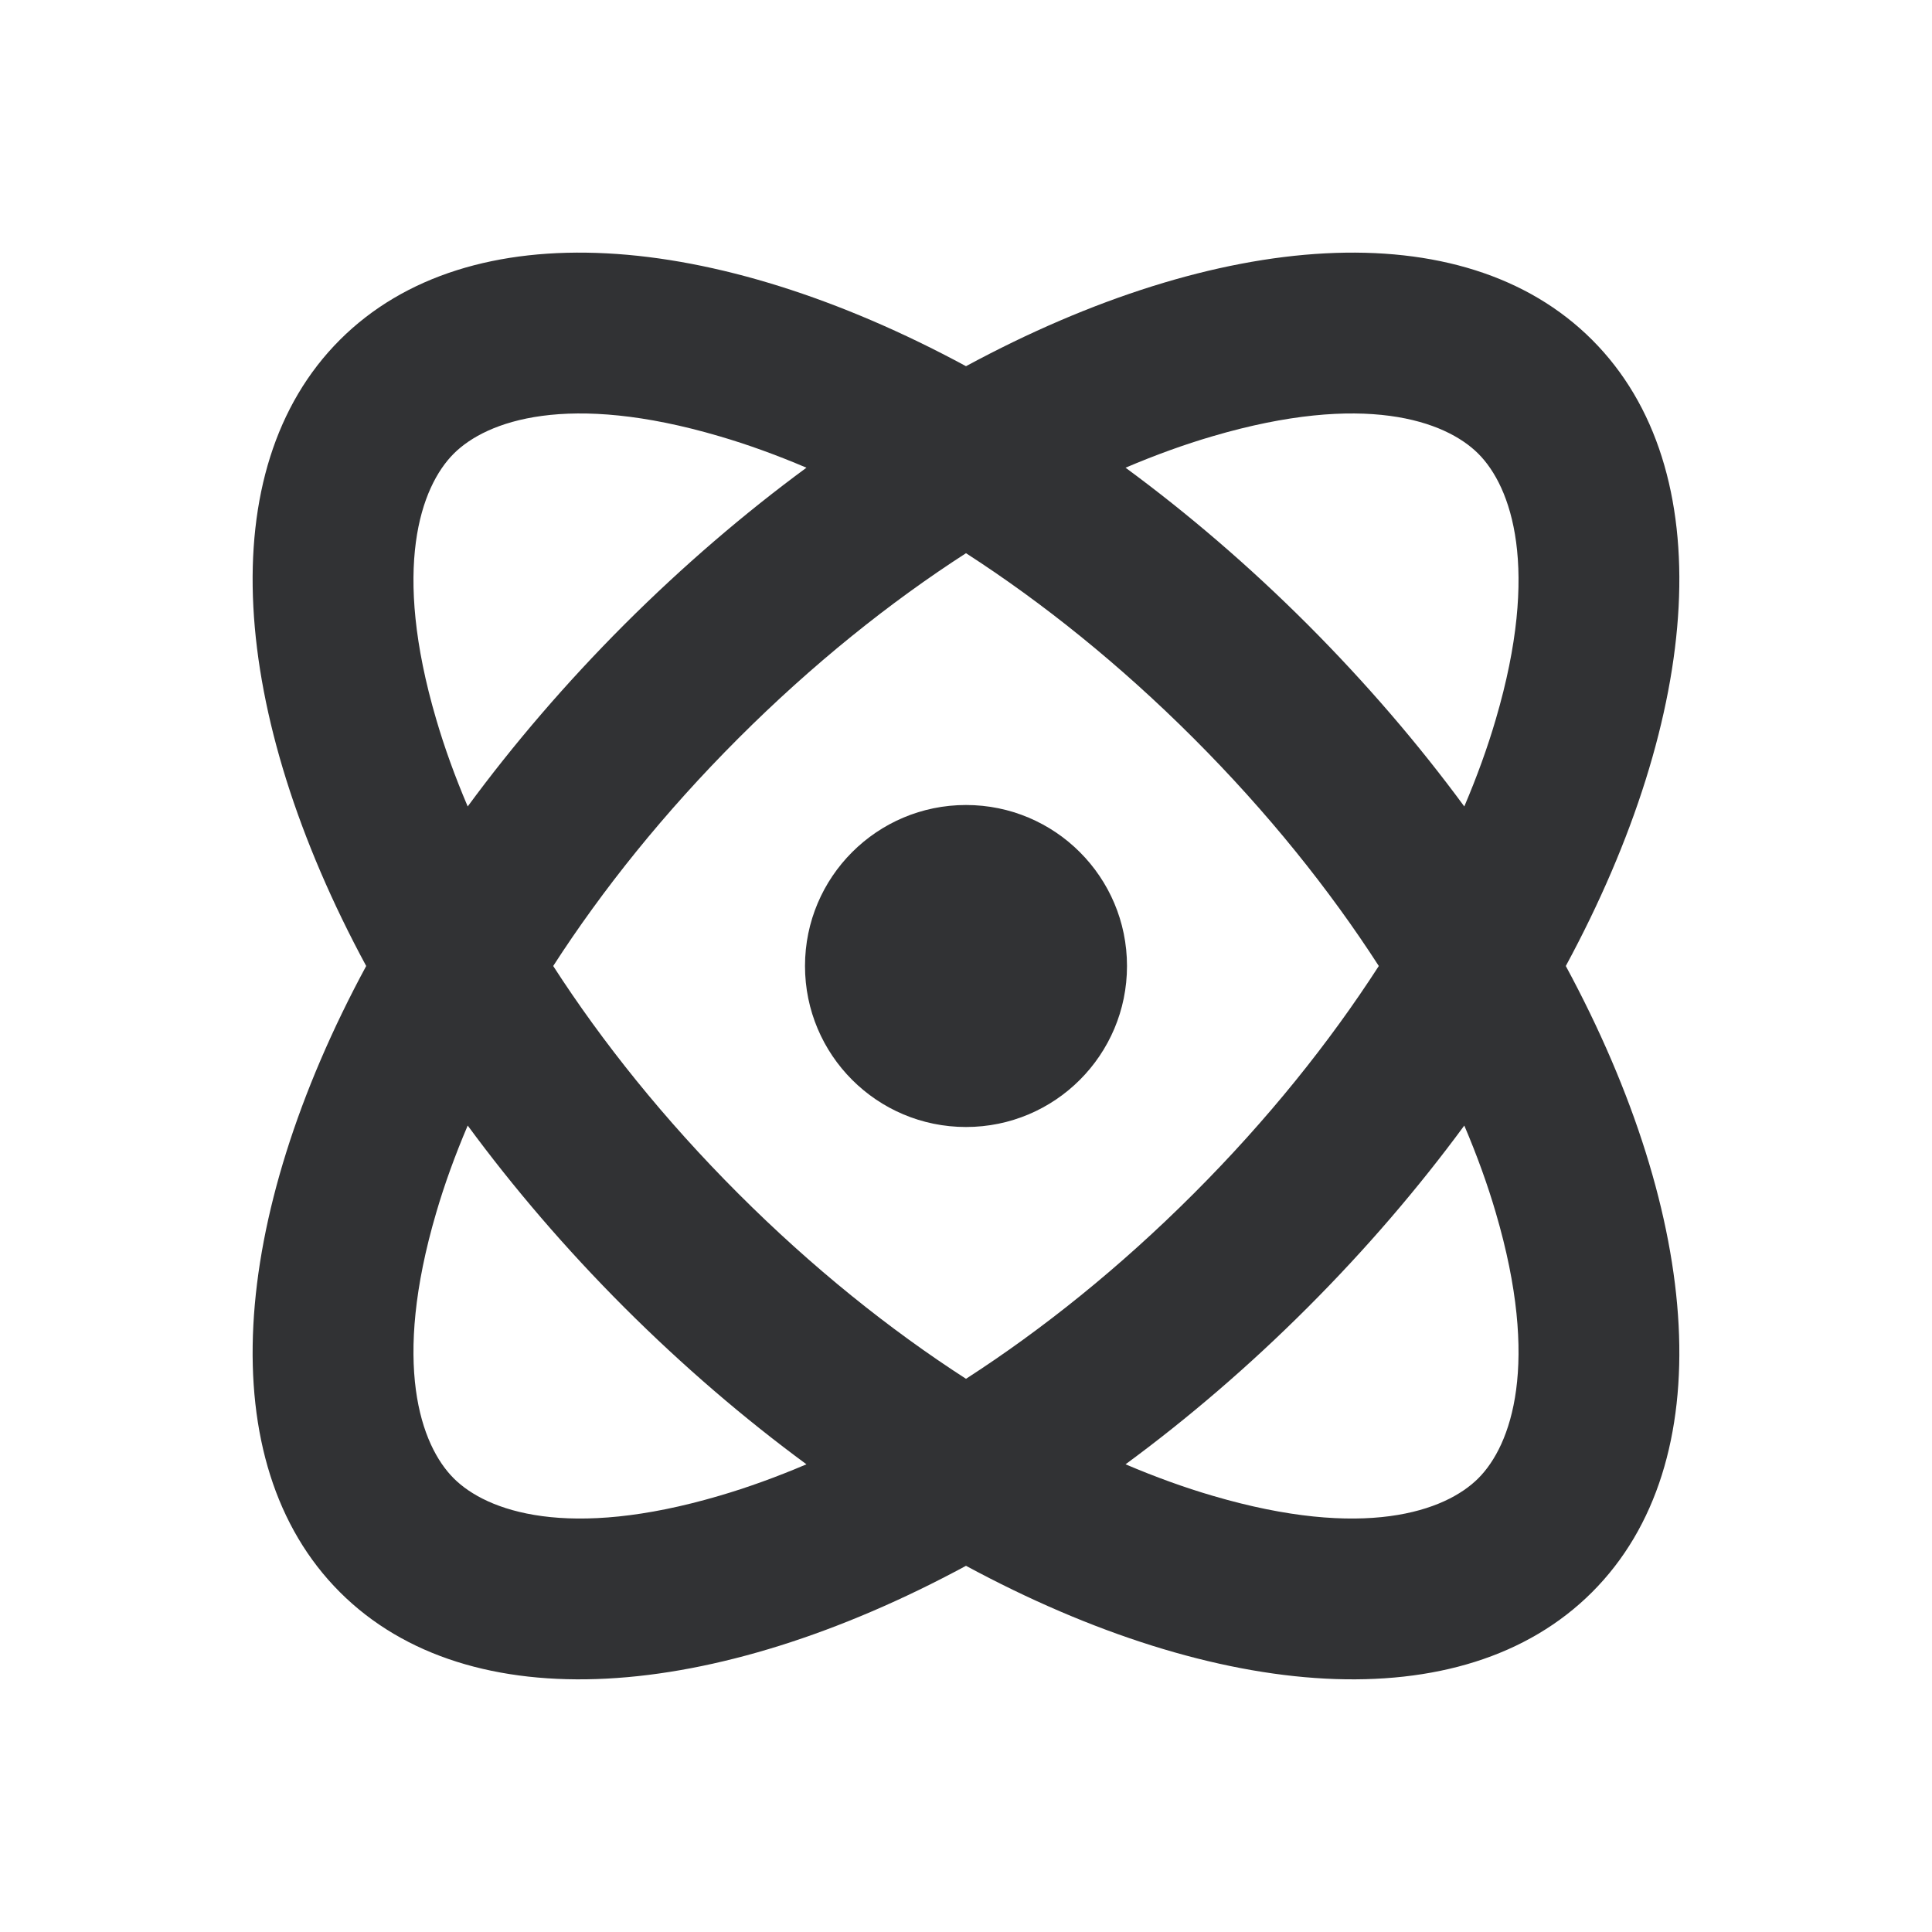 <svg width="24" height="24" viewBox="0 0 24 24" fill="none" xmlns="http://www.w3.org/2000/svg">
<path fill-rule="evenodd" clip-rule="evenodd" d="M10.018 18.19C9.647 18.348 9.285 18.479 8.936 18.581C7.057 19.134 6.047 18.775 5.636 18.364C5.225 17.953 4.866 16.944 5.419 15.064C5.521 14.715 5.652 14.353 5.81 13.982C6.377 14.753 7.028 15.514 7.757 16.243C8.487 16.972 9.247 17.623 10.018 18.19ZM12 17.128C11.053 16.517 10.093 15.749 9.172 14.828C8.251 13.907 7.483 12.947 6.872 12C7.483 11.053 8.251 10.093 9.172 9.172C10.093 8.251 11.053 7.483 12 6.872C12.947 7.483 13.907 8.251 14.828 9.172C15.749 10.093 16.517 11.053 17.128 12C16.517 12.947 15.749 13.907 14.828 14.828C13.907 15.749 12.947 16.517 12 17.128ZM12 19.451C8.865 21.145 5.829 21.385 4.222 19.778C2.615 18.171 2.854 15.135 4.549 12C2.854 8.865 2.615 5.829 4.222 4.222C5.829 2.615 8.865 2.854 12 4.549C15.135 2.854 18.171 2.615 19.778 4.222C21.385 5.829 21.145 8.865 19.451 12C21.145 15.135 21.385 18.171 19.778 19.778C18.171 21.385 15.135 21.145 12 19.451ZM18.19 13.982C18.348 14.353 18.479 14.715 18.581 15.064C19.134 16.944 18.775 17.953 18.364 18.364C17.953 18.775 16.944 19.134 15.064 18.581C14.715 18.479 14.353 18.348 13.982 18.19C14.753 17.623 15.514 16.972 16.243 16.243C16.972 15.514 17.623 14.753 18.19 13.982ZM18.19 10.018C18.348 9.647 18.479 9.285 18.581 8.936C19.134 7.057 18.775 6.047 18.364 5.636C17.953 5.225 16.944 4.866 15.064 5.419C14.715 5.521 14.353 5.652 13.982 5.81C14.753 6.377 15.514 7.028 16.243 7.757C16.972 8.487 17.623 9.247 18.19 10.018ZM10.018 5.81C9.647 5.652 9.285 5.521 8.936 5.419C7.057 4.866 6.047 5.225 5.636 5.636C5.225 6.048 4.866 7.057 5.419 8.936C5.521 9.285 5.652 9.647 5.81 10.018C6.377 9.247 7.028 8.487 7.757 7.757C8.487 7.028 9.247 6.377 10.018 5.81ZM14 12C14 13.105 13.105 14 12 14C10.895 14 10 13.105 10 12C10 10.895 10.895 10 12 10C13.105 10 14 10.895 14 12Z" fill="#313234"/>
</svg>
